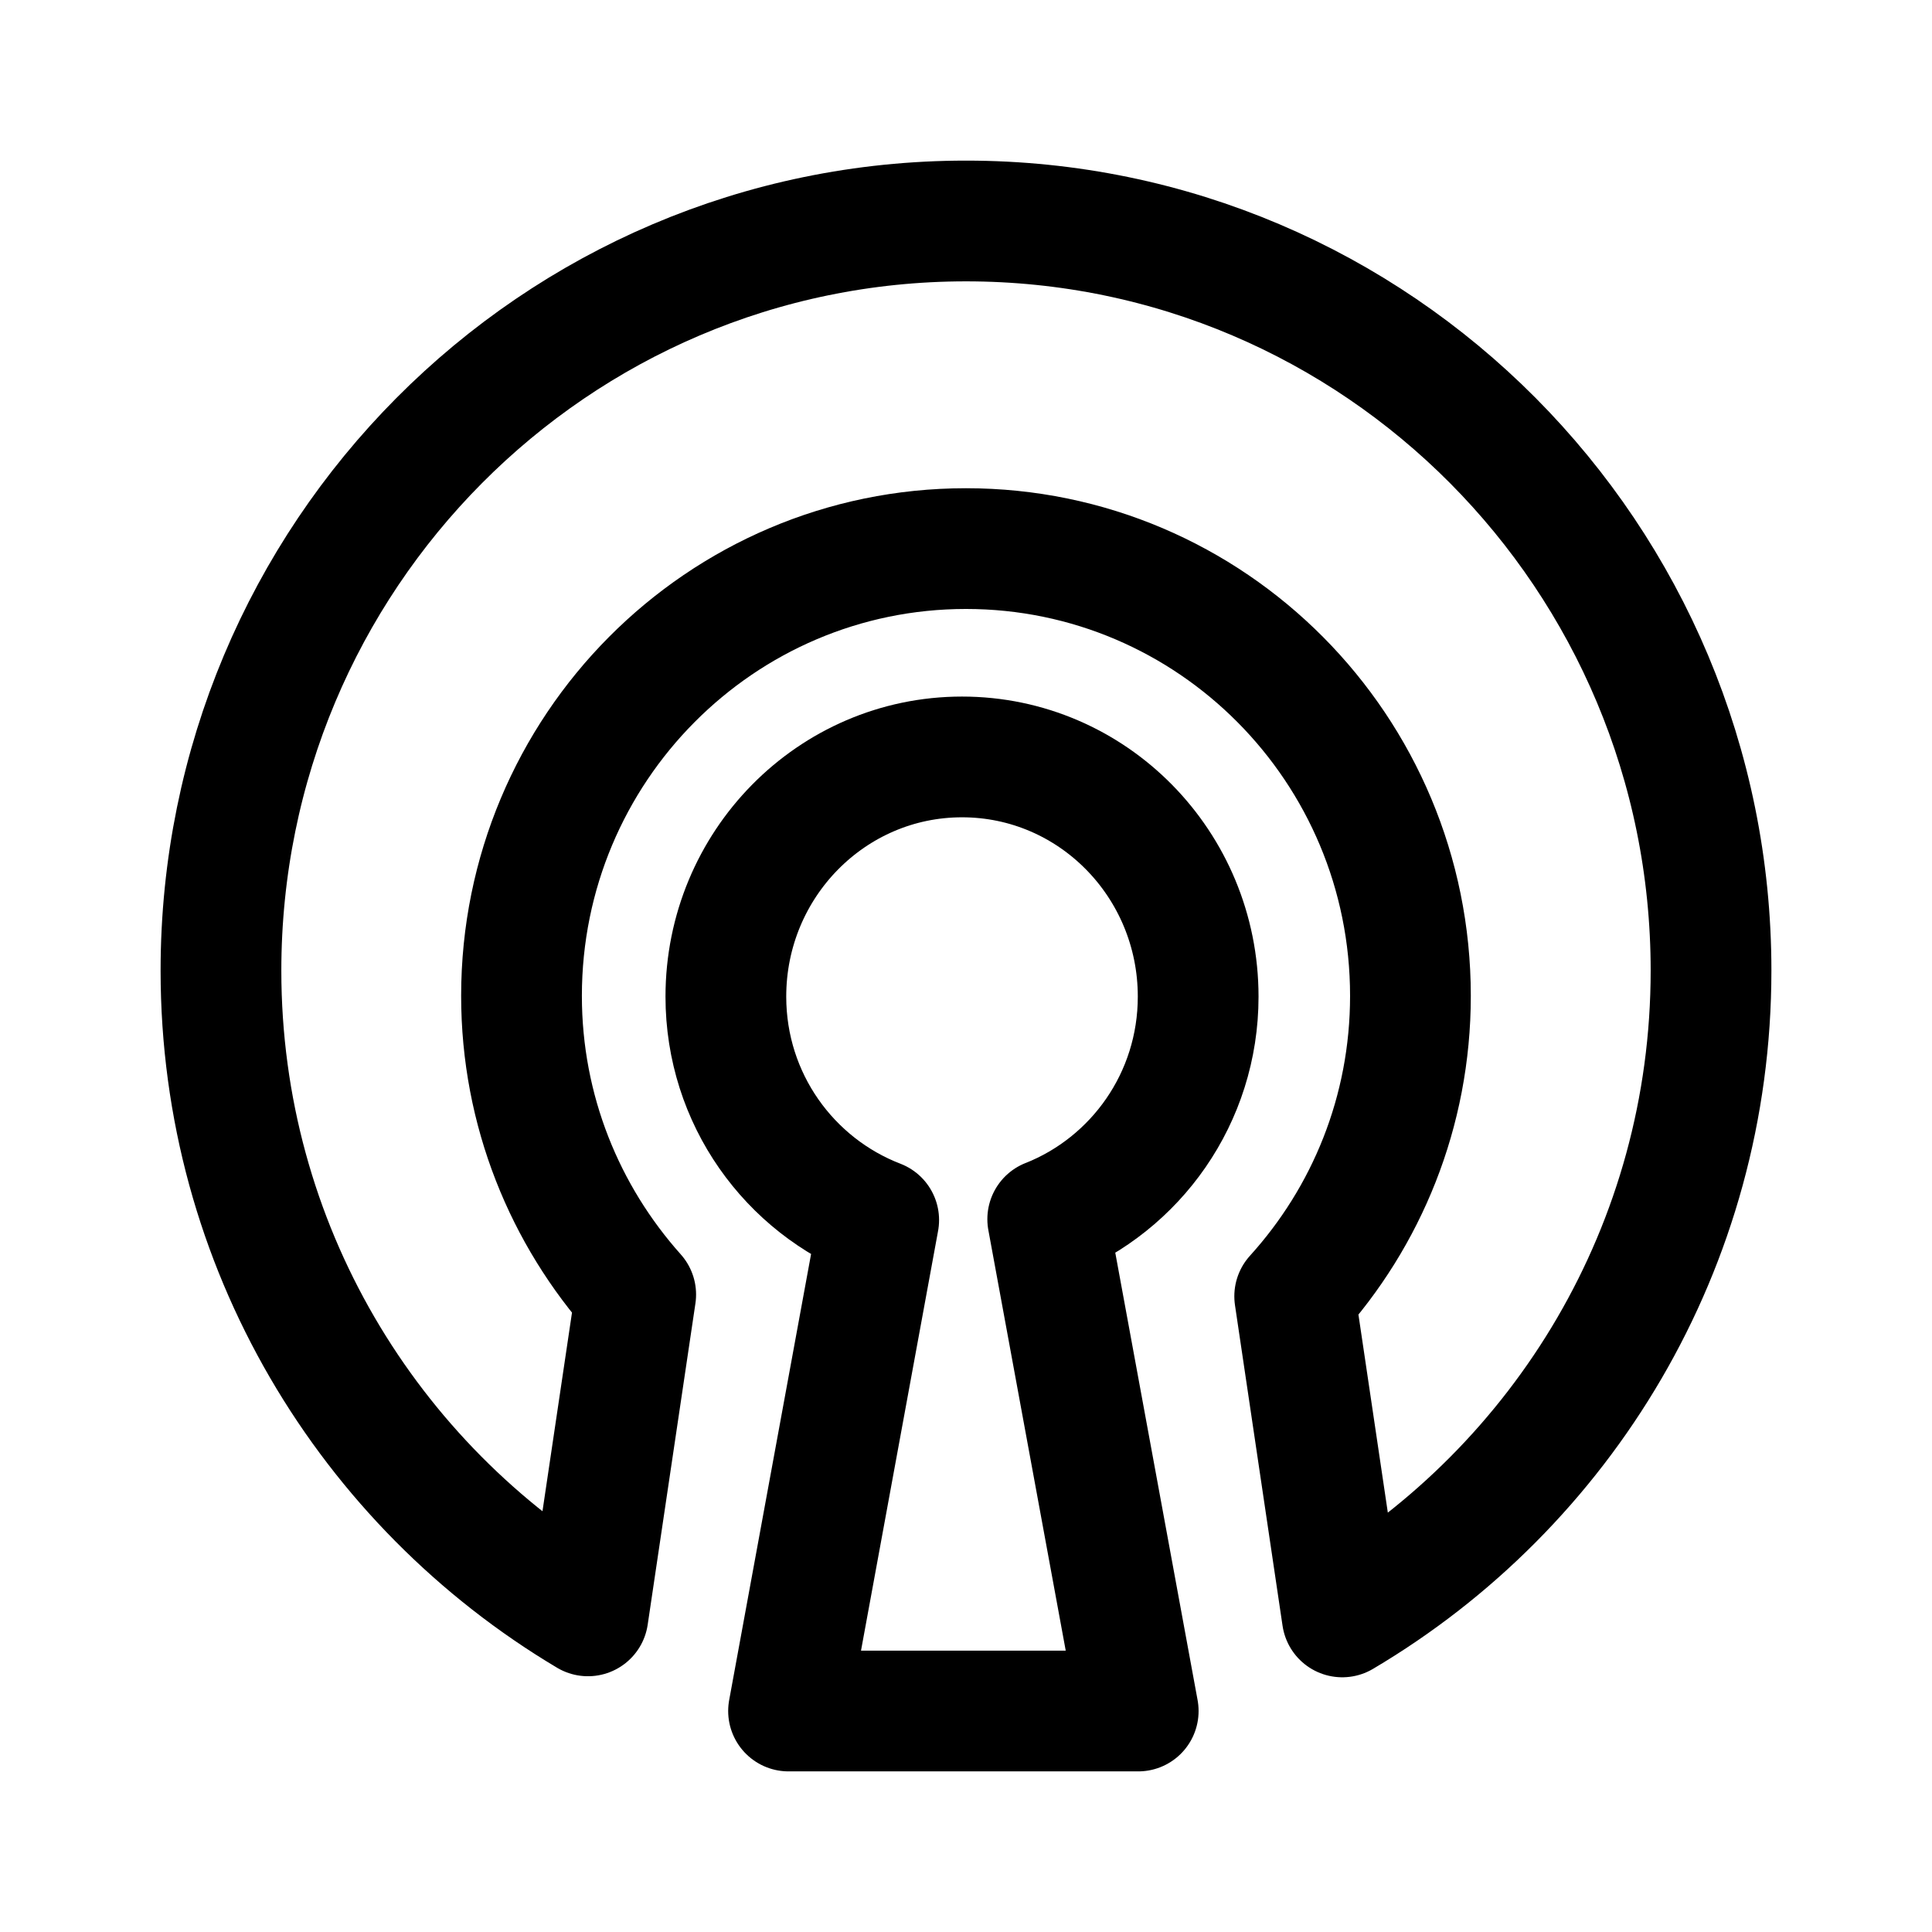 <?xml version="1.0" encoding="UTF-8" standalone="no"?>
<svg
   viewBox="0.22 -0.01 46.052 46.031"
   width="192"
   height="192"
   version="1.1"
   id="svg2311"
   xmlns="http://www.w3.org/2000/svg"
   xmlns:svg="http://www.w3.org/2000/svg">
  <defs
     id="defs2315" />
  <path
     d="m 41.005,23.115 c 0,-9.868 -7.95,-17.868 -17.759,-17.868 -9.805,0 -17.759,8 -17.759,17.868 0,6.555 3.52,12.268 8.748,15.381 l 1.138,-7.659 c -1.687,-1.889 -2.722,-4.38 -2.722,-7.12 0,-5.887 4.745,-10.661 10.594,-10.661 5.854,0 10.595,4.774 10.595,10.661 0,2.765 -1.048,5.273 -2.759,7.161 l 1.134,7.643 c 5.252,-3.106 8.79,-8.831 8.79,-15.406 z"
     fill="#ff7a24"
     id="path2307"
     style="fill:#ff7a24;fill-opacity:0;stroke:#000000;stroke-width:2.878;stroke-linecap:round;stroke-linejoin:round;stroke-dasharray:none;stroke-opacity:1" />
  <path
     d="m 25.194,29.04 2.157,11.724 h -8.335 l 2.149,-11.703 c -2.125,-0.818 -3.643,-2.885 -3.643,-5.326 0,-3.156 2.522,-5.713 5.629,-5.713 3.111,0 5.629,2.557 5.629,5.713 0,2.42 -1.49,4.475 -3.586,5.306 z"
     fill="#123467"
     id="path2309"
     style="fill:#123467;fill-opacity:0;stroke:#000000;stroke-width:2.878;stroke-linecap:round;stroke-linejoin:round;stroke-dasharray:none;stroke-opacity:1;paint-order:normal" />
</svg>
